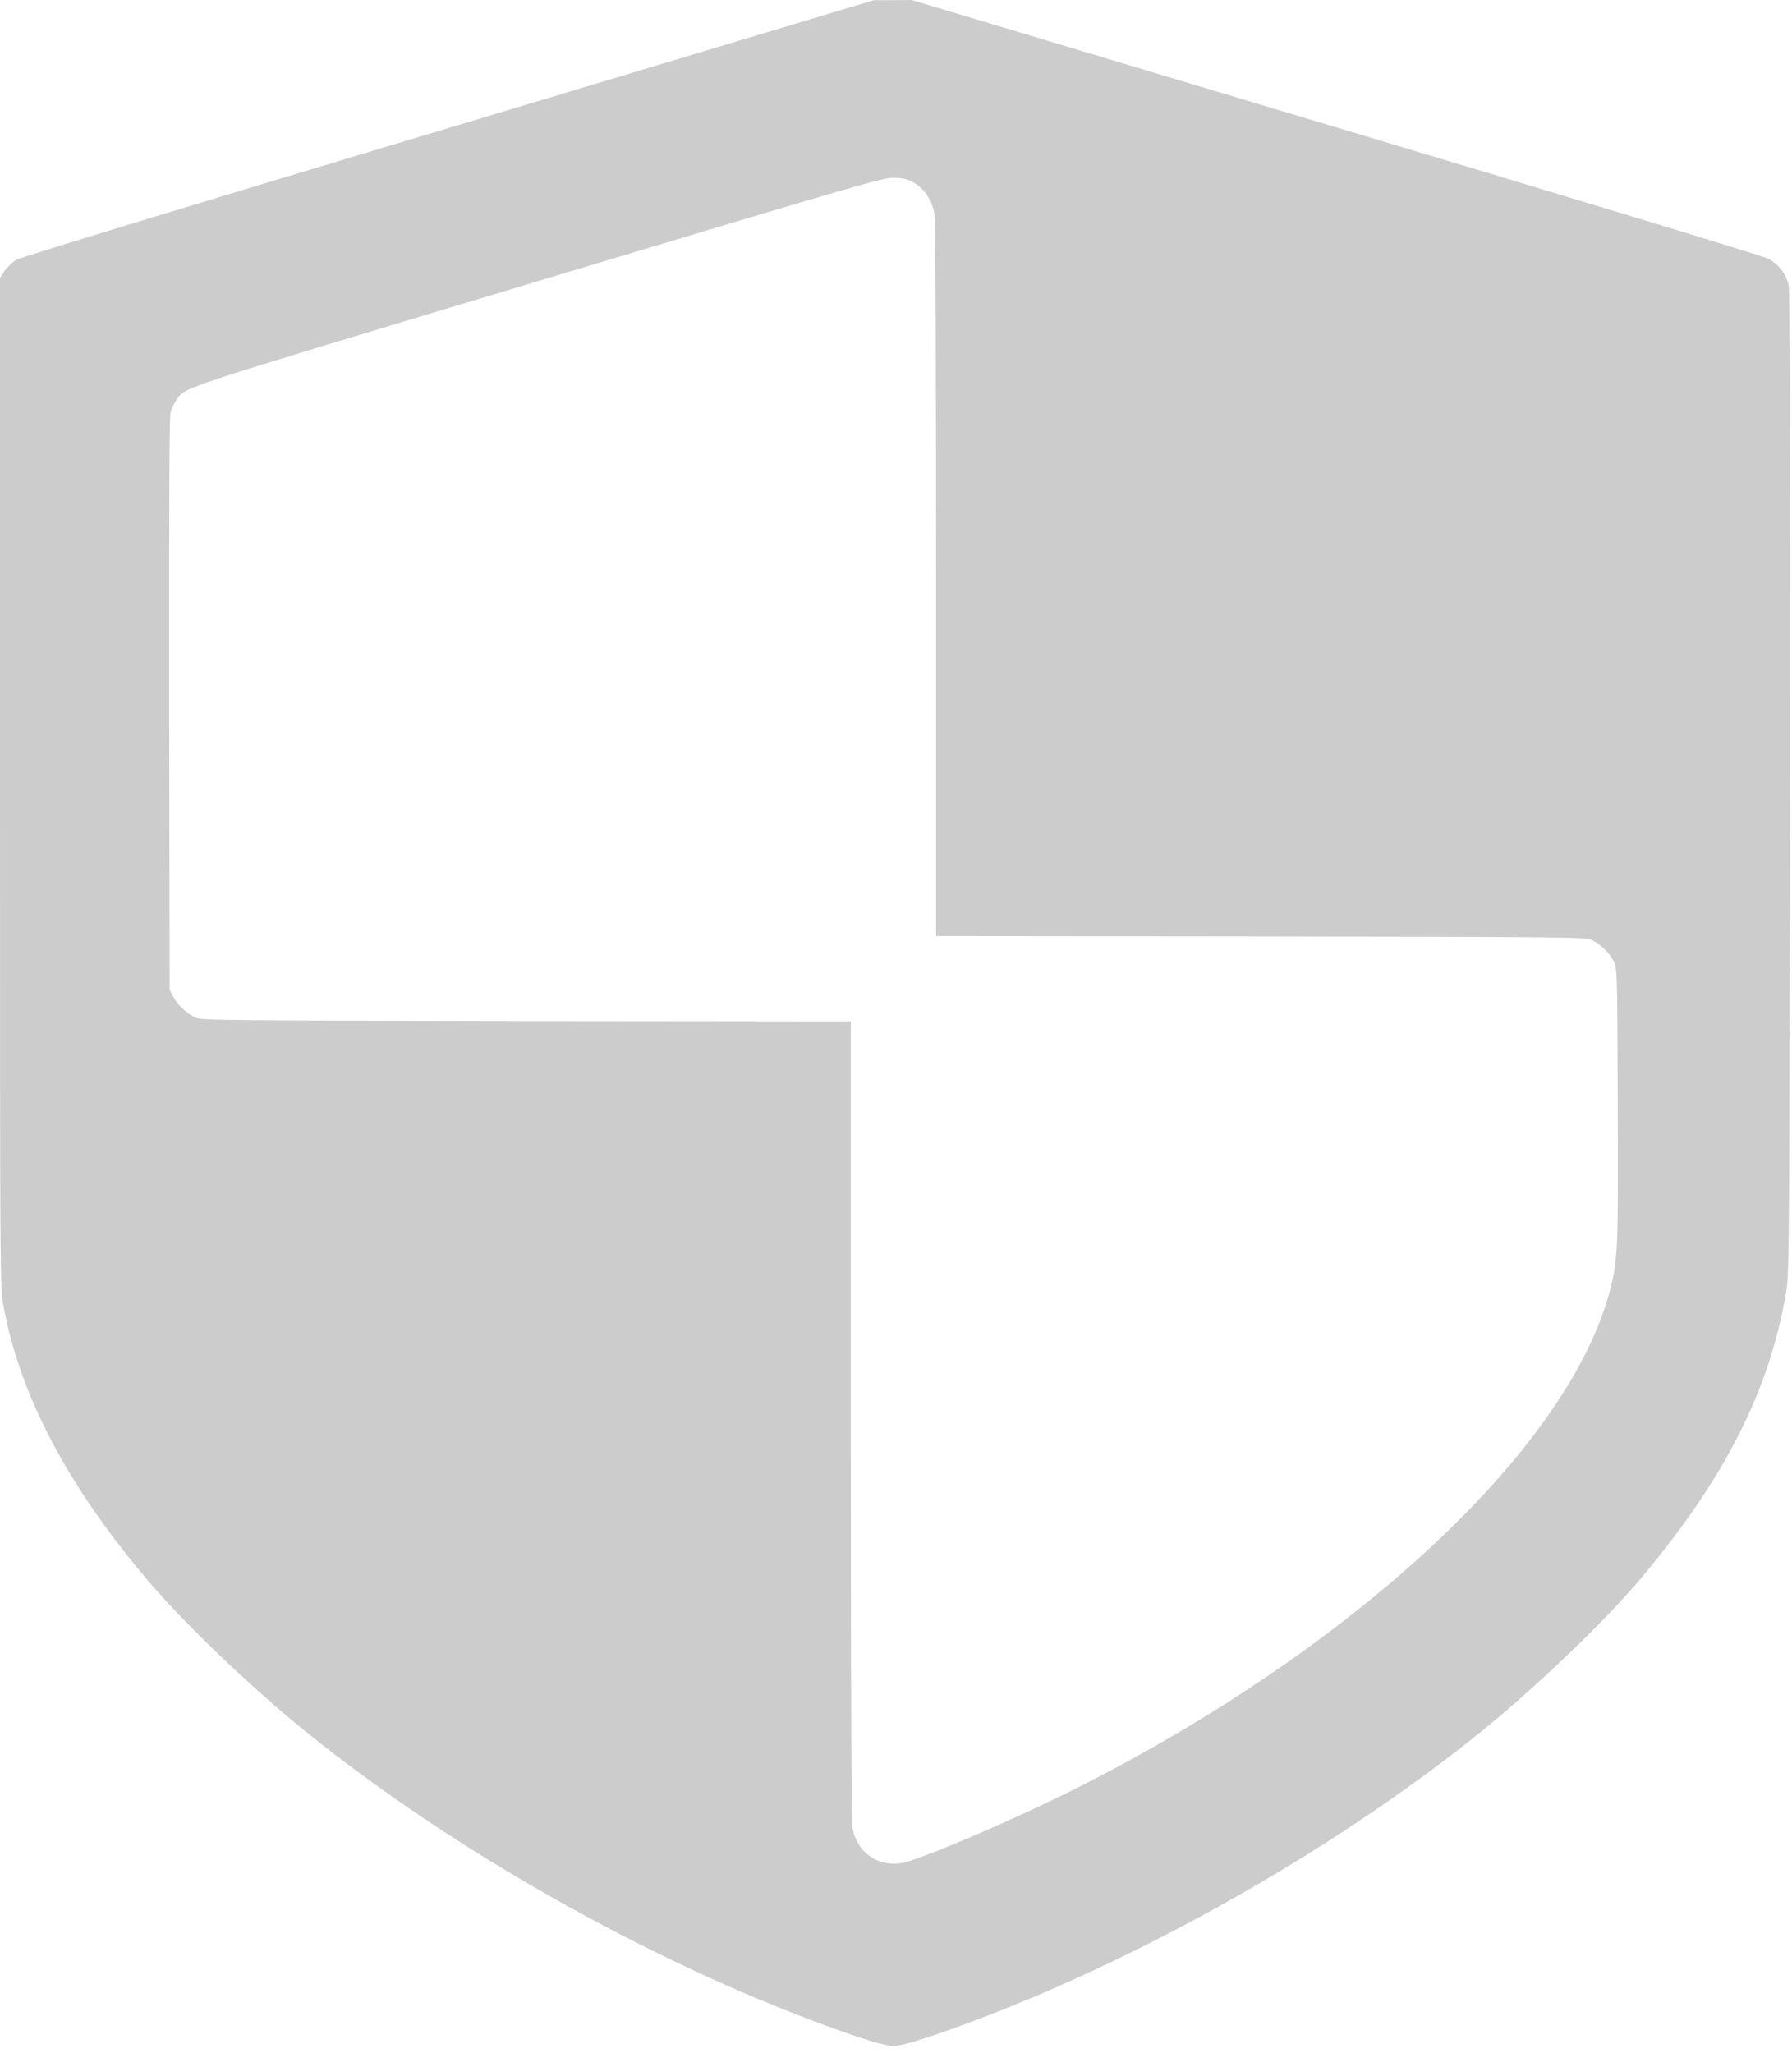 <?xml version="1.0" standalone="no"?>
<!DOCTYPE svg PUBLIC "-//W3C//DTD SVG 20010904//EN"
 "http://www.w3.org/TR/2001/REC-SVG-20010904/DTD/svg10.dtd">
<svg version="1.0" xmlns="http://www.w3.org/2000/svg"
 width="1051pt" height="1204pt" viewBox="0 0 1051 1204"
 preserveAspectRatio="xMidYMid meet">
<g transform="translate(0,1204) scale(0.1,-0.1)"
fill="#CCCCCC" stroke="none">
<path d="M2633 11290 c-1547 -464 -2509 -758 -2536 -773 -24 -14 -56 -44 -70
-66 l-27 -41 0 -2958 c0 -2901 0 -2961 20 -3068 94 -522 376 -1059 848 -1614
214 -253 613 -634 932 -891 854 -689 2006 -1339 3045 -1719 213 -78 352 -120
395 -120 76 0 484 144 850 300 923 394 1860 951 2590 1539 322 260 730 650
941 901 495 588 759 1108 856 1690 16 98 18 292 21 2980 2 2045 0 2888 -8
2919 -17 68 -61 124 -122 155 -29 15 -1171 362 -2537 771 l-2484 745 -111 -1
-111 0 -2492 -749z m2733 -325 c58 -37 100 -100 114 -174 7 -35 10 -770 10
-2147 l0 -2094 1903 -2 c1807 -3 1904 -4 1942 -21 50 -23 100 -70 128 -122 22
-40 22 -42 25 -840 3 -847 1 -907 -43 -1082 -231 -914 -1455 -2071 -3070
-2899 -348 -178 -816 -384 -1043 -459 -156 -51 -302 34 -332 194 -7 35 -10
849 -10 2392 l0 2339 -1902 2 c-1732 3 -1906 4 -1939 19 -51 23 -107 75 -132
123 l-22 41 -3 1674 c-1 1102 1 1686 8 1710 5 21 20 53 32 71 57 83 -50 47
2119 700 1929 580 2027 609 2095 607 59 -2 79 -7 120 -32z"/>
</g>
</svg>
